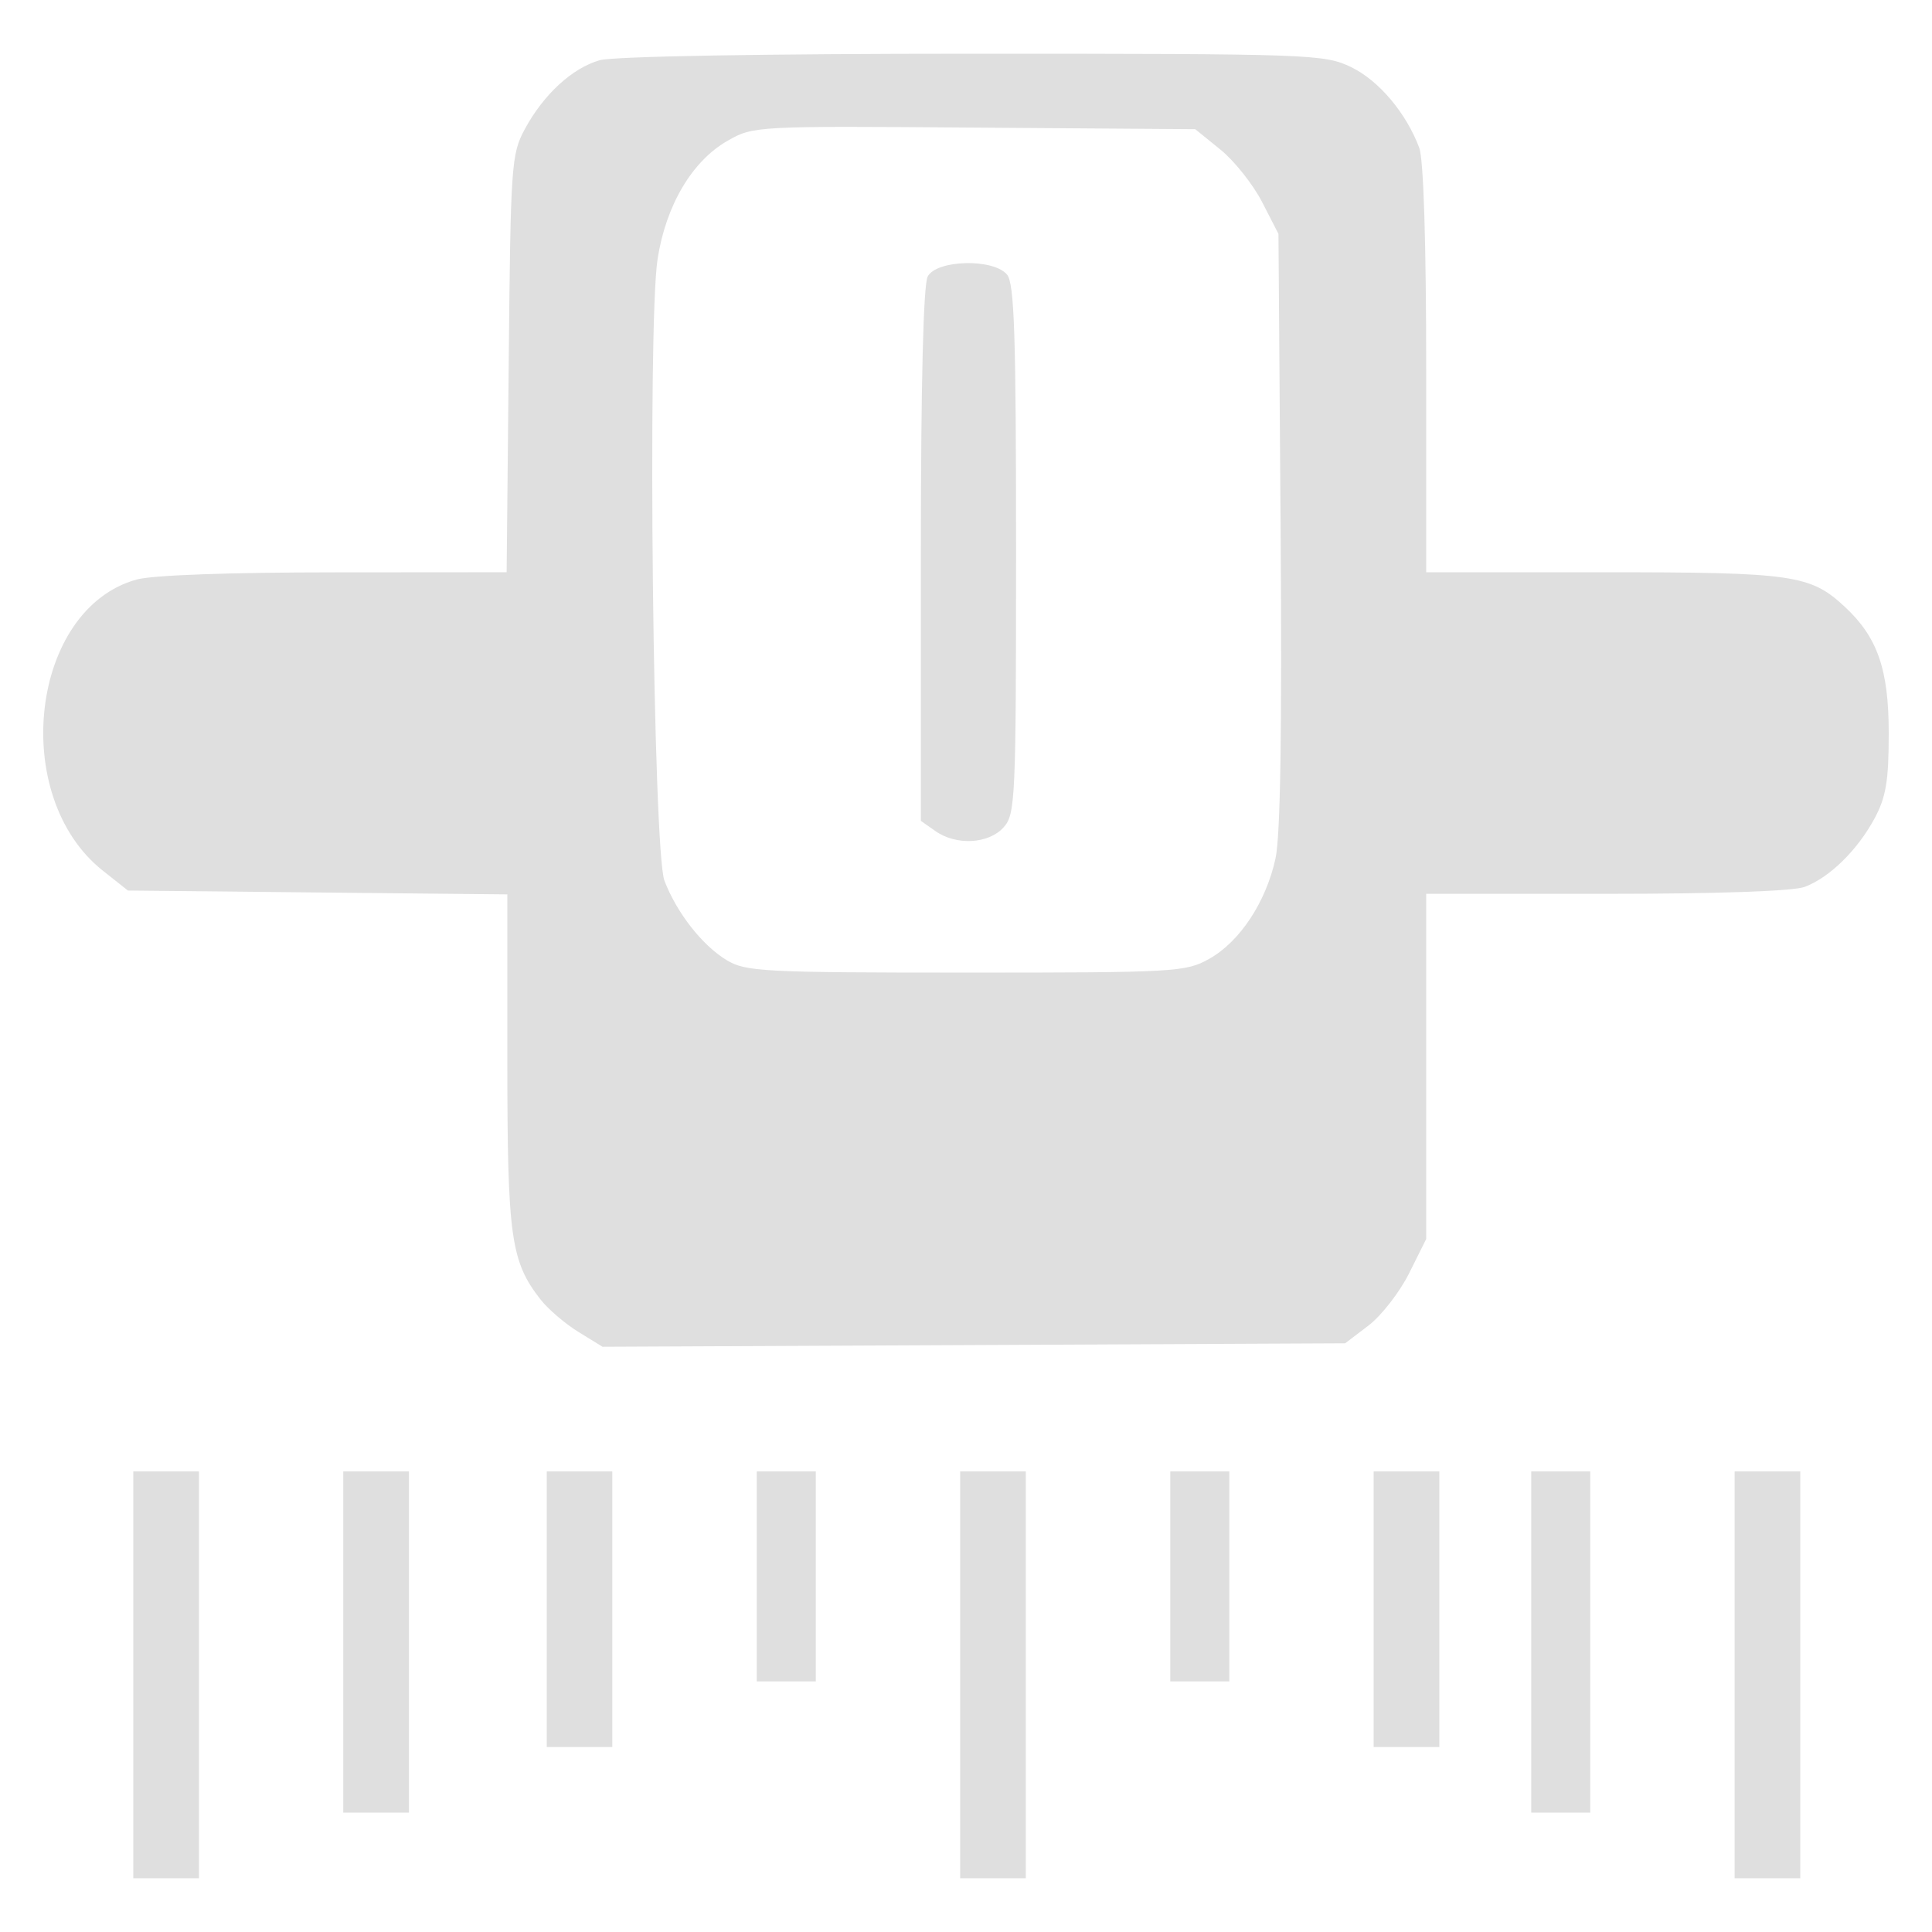 <?xml version="1.0" encoding="UTF-8" standalone="no"?>
<svg
   width="64"
   height="64"
   version="1.1"
   id="svg73"
   sodipodi:docname="mixxx-icon.svg"
   inkscape:version="1.4.2 (ebf0e940d0, 2025-05-08)"
   xmlns:inkscape="http://www.inkscape.org/namespaces/inkscape"
   xmlns:sodipodi="http://sodipodi.sourceforge.net/DTD/sodipodi-0.dtd"
   xmlns="http://www.w3.org/2000/svg"
   xmlns:svg="http://www.w3.org/2000/svg"
   xmlns:rdf="http://www.w3.org/1999/02/22-rdf-syntax-ns#"
   xmlns:cc="http://creativecommons.org/ns#"
   xmlns:dc="http://purl.org/dc/elements/1.1/">
  <sodipodi:namedview
     pagecolor="#f5f7fa"
     bordercolor="#666666"
     borderopacity="1"
     objecttolerance="10"
     gridtolerance="10"
     guidetolerance="10"
     inkscape:pageopacity="0"
     inkscape:pageshadow="2"
     inkscape:window-width="1377"
     inkscape:window-height="886"
     id="namedview75"
     showgrid="false"
     inkscape:zoom="6.2890624"
     inkscape:cx="47.622361"
     inkscape:cy="45.396274"
     inkscape:window-x="0"
     inkscape:window-y="57"
     inkscape:window-maximized="0"
     inkscape:current-layer="g877"
     inkscape:document-rotation="0"
     inkscape:pagecheckerboard="0"
     inkscape:showpageshadow="2"
     inkscape:deskcolor="#d1d1d1" />
  <defs
     id="defs29" />
  <circle
     cx="32.516"
     cy="31.878"
     r="0"
     fill="url(#b)"
     stroke-width="1.571"
     id="circle41"
     style="fill:url(#b)" />
  <g
     aria-label="GZ"
     transform="matrix(1.221,0,0,0.819,0.496,-0.166)"
     id="text93"
     style="font-weight:bold;font-size:11.526px;line-height:1.25;font-family:sans-serif;-inkscape-font-specification:'sans-serif Bold';fill:#f2f2f2;stroke-width:0.288" />
  <g
     id="g877"
     transform="matrix(1.1,0,0,1.1,-3.185,-3.207)">
    <path
       id="path30"
       style="fill:#dfdfdf;fill-opacity:1;stroke:none;stroke-width:0.879;stroke-dasharray:none;stroke-opacity:0.6"
       d="m 32.192,4.533 c -6.309,0 -10.834,0.08 -11.237,0.196 -0.829,0.238 -1.69,1.029 -2.256,2.077 -0.407,0.755 -0.427,1.073 -0.484,7.066 l -0.062,6.276 -5.177,0.004 c -3.168,6.73e-4 -5.483,0.083 -5.967,0.216 -3.193,0.882 -3.849,6.518 -1.02,8.765 l 0.759,0.601 5.713,0.058 5.713,0.058 v 5.006 c 0,5.311 0.102,6.044 0.999,7.193 0.228,0.292 0.744,0.733 1.143,0.978 l 0.724,0.446 11.182,-0.052 11.182,-0.052 0.704,-0.536 c 0.388,-0.296 0.939,-1.005 1.222,-1.572 l 0.515,-1.033 V 35.031 29.833 h 5.421 c 3.351,0 5.634,-0.08 5.977,-0.209 0.752,-0.284 1.59,-1.106 2.105,-2.063 0.345,-0.642 0.426,-1.124 0.426,-2.568 0,-1.915 -0.335,-2.883 -1.315,-3.797 -1.043,-0.973 -1.556,-1.047 -7.272,-1.047 h -5.342 v -6.115 c 0,-3.809 -0.079,-6.321 -0.209,-6.667 C 45.244,6.319 44.418,5.34 43.587,4.938 42.783,4.549 42.411,4.533 32.192,4.533 Z m 0.048,2.225 6.65,0.048 0.759,0.615 c 0.417,0.338 0.981,1.047 1.253,1.576 l 0.494,0.961 0.065,8.899 c 0.043,6.047 -0.004,9.225 -0.154,9.912 -0.287,1.314 -1.074,2.504 -1.995,3.021 -0.706,0.397 -1.005,0.416 -7.33,0.415 -6.143,-6.9e-4 -6.636,-0.029 -7.213,-0.381 -0.731,-0.446 -1.494,-1.421 -1.864,-2.386 -0.342,-0.891 -0.516,-16.733 -0.206,-18.725 0.252,-1.619 1.04,-2.948 2.105,-3.557 0.777,-0.444 0.841,-0.448 7.436,-0.398 z m -0.264,4.082 c -0.512,0.012 -1.007,0.148 -1.143,0.402 -0.131,0.245 -0.206,3.247 -0.206,8.387 v 8.006 l 0.439,0.309 c 0.629,0.441 1.599,0.388 2.05,-0.11 0.357,-0.395 0.378,-0.823 0.378,-8.367 0,-6.451 -0.051,-8.016 -0.271,-8.281 -0.204,-0.246 -0.734,-0.359 -1.246,-0.347 z M 6.909,47.226 v 6.125 6.128 H 7.898 8.887 V 53.351 47.226 H 7.898 Z m 6.324,0 v 5.14 5.136 h 0.989 0.989 v -5.136 -5.14 h -0.989 z m 6.128,0 v 4.151 4.151 h 0.989 0.985 v -4.151 -4.151 h -0.985 z m 6.324,0 v 3.162 3.162 h 0.889 0.889 v -3.162 -3.162 h -0.889 z m 6.125,0 v 6.125 6.128 h 0.989 0.989 v -6.128 -6.125 h -0.989 z m 6.328,0 v 3.162 3.162 h 0.889 0.889 v -3.162 -3.162 h -0.889 z m 6.125,0 v 4.151 4.151 h 0.989 0.989 v -4.151 -4.151 h -0.989 z m 4.745,0 v 5.14 5.136 h 0.889 0.889 v -5.136 -5.14 h -0.889 z m 6.125,0 v 6.125 6.128 h 0.989 0.989 v -6.128 -6.125 h -0.989 z" />
  </g>
</svg>
